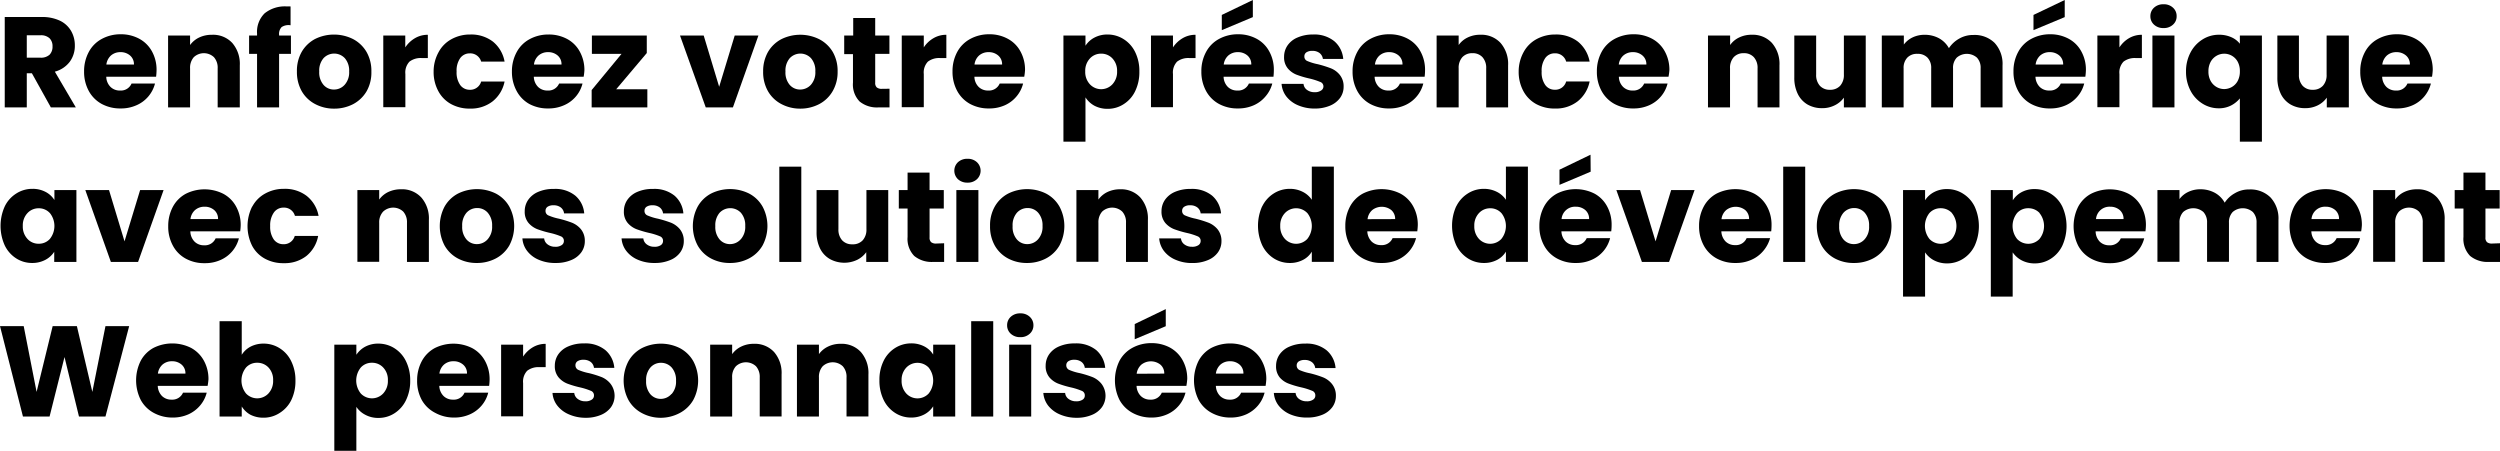 <svg xmlns="http://www.w3.org/2000/svg" viewBox="0 0 527.42 95.1"><defs></defs><g id="Calque_2" data-name="Calque 2"><g id="Calque_1-2" data-name="Calque 1"><path className="cls-1" d="M10.73,22.66l-4-7.2H5.65v7.2H1V3.59H8.8a8.66,8.66,0,0,1,3.85.78A5.43,5.43,0,0,1,15,6.53a6,6,0,0,1,.79,3.06A5.66,5.66,0,0,1,14.74,13a5.84,5.84,0,0,1-3.17,2.12L16,22.66ZM5.65,12.17H8.53a2.69,2.69,0,0,0,1.92-.62,2.39,2.39,0,0,0,.63-1.77,2.31,2.31,0,0,0-.63-1.71,2.64,2.64,0,0,0-1.92-.63H5.65Z"/><path className="cls-1" d="M32.93,16.19H22.42a3.09,3.09,0,0,0,.91,2.16,2.76,2.76,0,0,0,2,.75,2.44,2.44,0,0,0,2.42-1.47h4.95A6.83,6.83,0,0,1,28.8,22.2a8,8,0,0,1-3.34.68,8.18,8.18,0,0,1-4-.95,6.84,6.84,0,0,1-2.72-2.72,8.4,8.4,0,0,1-1-4.13,8.51,8.51,0,0,1,1-4.13,6.67,6.67,0,0,1,2.7-2.72,8.24,8.24,0,0,1,4-1,8.07,8.07,0,0,1,3.91.93,6.65,6.65,0,0,1,2.68,2.63,8,8,0,0,1,1,4A12.85,12.85,0,0,1,32.93,16.19Zm-4.67-2.58a2.41,2.41,0,0,0-.82-1.9,3,3,0,0,0-2-.71,3,3,0,0,0-2,.68,3.08,3.08,0,0,0-1,1.93Z"/><path className="cls-1" d="M49,9.06a6.73,6.73,0,0,1,1.59,4.74v8.86H45.92V14.43a3.33,3.33,0,0,0-.79-2.37,3.1,3.1,0,0,0-4.24,0,3.37,3.37,0,0,0-.79,2.37v8.23H35.46V7.5H40.1v2A5,5,0,0,1,42,7.92a6.08,6.08,0,0,1,2.7-.58A5.5,5.5,0,0,1,49,9.06Z"/><path className="cls-1" d="M61.38,11.36h-2.5v11.3H54.23V11.36H52.55V7.5h1.68V7.06a5.48,5.48,0,0,1,1.6-4.25,6.79,6.79,0,0,1,4.71-1.45,7,7,0,0,1,.76,0V5.33a2.64,2.64,0,0,0-1.88.38,2.08,2.08,0,0,0-.54,1.65V7.5h2.5Z"/><path className="cls-1" d="M66.44,21.93a7,7,0,0,1-2.8-2.72,8.21,8.21,0,0,1-1-4.13,8.05,8.05,0,0,1,1-4.12,7.12,7.12,0,0,1,2.82-2.73,9,9,0,0,1,8,0A7.12,7.12,0,0,1,77.35,11a8.05,8.05,0,0,1,1,4.12,8,8,0,0,1-1,4.12,7.19,7.19,0,0,1-2.85,2.73,8.6,8.6,0,0,1-4,.95A8.45,8.45,0,0,1,66.44,21.93Zm6.28-4.05a3.91,3.91,0,0,0,.94-2.8,4,4,0,0,0-.91-2.8,3.08,3.08,0,0,0-4.5,0,4,4,0,0,0-.9,2.81,4,4,0,0,0,.89,2.8,2.86,2.86,0,0,0,2.21,1A3,3,0,0,0,72.72,17.88Z"/><path className="cls-1" d="M87.54,8.06a5.27,5.27,0,0,1,2.72-.72v4.91H89a3.91,3.91,0,0,0-2.61.75,3.32,3.32,0,0,0-.87,2.62v7H80.86V7.5H85.5V10A6.18,6.18,0,0,1,87.54,8.06Z"/><path className="cls-1" d="M92.53,11a6.71,6.71,0,0,1,2.69-2.72,8.07,8.07,0,0,1,4-1,7.51,7.51,0,0,1,4.77,1.5A7,7,0,0,1,106.45,13h-4.94a2.39,2.39,0,0,0-2.42-1.74,2.45,2.45,0,0,0-2,1,4.57,4.57,0,0,0-.76,2.84,4.57,4.57,0,0,0,.76,2.84,2.45,2.45,0,0,0,2,1,2.39,2.39,0,0,0,2.42-1.74h4.94a7.13,7.13,0,0,1-2.53,4.19,7.45,7.45,0,0,1-4.75,1.52,8.07,8.07,0,0,1-4-.95,6.71,6.71,0,0,1-2.69-2.72,8.4,8.4,0,0,1-1-4.13A8.4,8.4,0,0,1,92.53,11Z"/><path className="cls-1" d="M123.13,16.19H112.62a3.13,3.13,0,0,0,.91,2.16,2.77,2.77,0,0,0,2,.75,2.45,2.45,0,0,0,2.42-1.47h4.94a6.68,6.68,0,0,1-1.37,2.69A6.79,6.79,0,0,1,119,22.2a8,8,0,0,1-3.34.68,8.17,8.17,0,0,1-4-.95A6.78,6.78,0,0,1,109,19.21a8.41,8.41,0,0,1-1-4.13A8.4,8.4,0,0,1,109,11a6.67,6.67,0,0,1,2.7-2.72,8.23,8.23,0,0,1,4-1,8.11,8.11,0,0,1,3.92.93,6.56,6.56,0,0,1,2.67,2.63,8,8,0,0,1,1,4A10.7,10.7,0,0,1,123.13,16.19Zm-4.67-2.58a2.4,2.4,0,0,0-.81-1.9,3,3,0,0,0-2-.71,3,3,0,0,0-2,.68,3,3,0,0,0-1,1.93Z"/><path className="cls-1" d="M130,18.83h6.57v3.83H124.82V19l6.3-7.63h-6.25V7.5h11.58v3.69Z"/><path className="cls-1" d="M151.72,18.31,155,7.5H160l-5.38,15.16h-5.73L143.46,7.5h5Z"/><path className="cls-1" d="M164.8,21.93a7,7,0,0,1-2.8-2.72,8.11,8.11,0,0,1-1-4.13A8.15,8.15,0,0,1,162,11a7.08,7.08,0,0,1,2.83-2.73,9,9,0,0,1,8,0A7.08,7.08,0,0,1,175.71,11a8.05,8.05,0,0,1,1,4.12,8,8,0,0,1-1.05,4.12,7.07,7.07,0,0,1-2.85,2.73,8.56,8.56,0,0,1-4,.95A8.42,8.42,0,0,1,164.8,21.93Zm6.28-4.05a3.91,3.91,0,0,0,.93-2.8,4,4,0,0,0-.91-2.8,3.07,3.07,0,0,0-4.49,0,4,4,0,0,0-.9,2.81,4,4,0,0,0,.88,2.8,2.88,2.88,0,0,0,2.22,1A3.06,3.06,0,0,0,171.08,17.88Z"/><path className="cls-1" d="M187.66,18.72v3.94H185.3a5.75,5.75,0,0,1-3.94-1.24,5.11,5.11,0,0,1-1.41-4v-6H178.1V7.5H180V3.8h4.64V7.5h3v3.86h-3v6.08a1.26,1.26,0,0,0,.33,1,1.6,1.6,0,0,0,1.09.3Z"/><path className="cls-1" d="M196.93,8.06a5.24,5.24,0,0,1,2.72-.72v4.91h-1.28a3.91,3.91,0,0,0-2.61.75,3.32,3.32,0,0,0-.87,2.62v7h-4.65V7.5h4.65V10A6,6,0,0,1,196.93,8.06Z"/><path className="cls-1" d="M216.08,16.19H205.57a3.09,3.09,0,0,0,.91,2.16,2.77,2.77,0,0,0,2,.75,2.45,2.45,0,0,0,2.42-1.47h4.94a6.68,6.68,0,0,1-1.37,2.69A6.79,6.79,0,0,1,212,22.2a8,8,0,0,1-3.34.68,8.2,8.2,0,0,1-4-.95,6.82,6.82,0,0,1-2.71-2.72,8.41,8.41,0,0,1-1-4.13,8.51,8.51,0,0,1,1-4.13,6.76,6.76,0,0,1,2.71-2.72,8.23,8.23,0,0,1,4-1,8,8,0,0,1,3.91.93,6.53,6.53,0,0,1,2.68,2.63,8,8,0,0,1,1,4A10.7,10.7,0,0,1,216.08,16.19Zm-4.67-2.58a2.38,2.38,0,0,0-.82-1.9,3,3,0,0,0-2-.71,3,3,0,0,0-2,.68,3,3,0,0,0-1,1.93Z"/><path className="cls-1" d="M230.89,7.93a5.82,5.82,0,0,1,2.8-.65,6.28,6.28,0,0,1,3.39,1A6.6,6.6,0,0,1,239.49,11a9,9,0,0,1,.88,4.1,9.15,9.15,0,0,1-.88,4.12,6.59,6.59,0,0,1-2.41,2.74,6.13,6.13,0,0,1-3.39,1,5.86,5.86,0,0,1-2.79-.65A5.15,5.15,0,0,1,229,20.54v9.35h-4.65V7.5H229V9.65A5,5,0,0,1,230.89,7.93Zm3.79,4.39a3.19,3.19,0,0,0-2.38-1,3.16,3.16,0,0,0-2.35,1,3.8,3.8,0,0,0-1,2.74,3.8,3.8,0,0,0,1,2.74,3.25,3.25,0,0,0,4.72,0,3.83,3.83,0,0,0,1-2.76A3.76,3.76,0,0,0,234.68,12.32Z"/><path className="cls-1" d="M249.5,8.06a5.27,5.27,0,0,1,2.72-.72v4.91h-1.28a3.91,3.91,0,0,0-2.61.75,3.32,3.32,0,0,0-.87,2.62v7h-4.64V7.5h4.64V10A6.18,6.18,0,0,1,249.5,8.06Z"/><path className="cls-1" d="M268.66,16.19H258.14a3.13,3.13,0,0,0,.91,2.16,2.78,2.78,0,0,0,2,.75,2.44,2.44,0,0,0,2.42-1.47h4.94A6.68,6.68,0,0,1,267,20.32a6.84,6.84,0,0,1-2.48,1.88,8.05,8.05,0,0,1-3.35.68,8.17,8.17,0,0,1-4-.95,6.78,6.78,0,0,1-2.72-2.72,8.41,8.41,0,0,1-1-4.13,8.4,8.4,0,0,1,1-4.13,6.67,6.67,0,0,1,2.7-2.72,8.23,8.23,0,0,1,4-1,8.08,8.08,0,0,1,3.92.93,6.56,6.56,0,0,1,2.67,2.63,7.91,7.91,0,0,1,1,4A12.85,12.85,0,0,1,268.66,16.19ZM264.31,3.61l-6.55,2.75V3.15L264.31,0Zm-.33,10a2.4,2.4,0,0,0-.81-1.9,3,3,0,0,0-2-.71,3,3,0,0,0-2,.68,3,3,0,0,0-1,1.93Z"/><path className="cls-1" d="M273.82,22.2a6.12,6.12,0,0,1-2.45-1.86,4.93,4.93,0,0,1-1-2.65H275a1.75,1.75,0,0,0,.73,1.27,2.59,2.59,0,0,0,1.61.49,2.23,2.23,0,0,0,1.34-.34,1,1,0,0,0-.2-1.84,14.11,14.11,0,0,0-2.2-.7,20,20,0,0,1-2.72-.8,4.63,4.63,0,0,1-1.87-1.33,3.62,3.62,0,0,1-.79-2.46,4.19,4.19,0,0,1,.72-2.38,4.79,4.79,0,0,1,2.12-1.69A8,8,0,0,1,277,7.28a6.66,6.66,0,0,1,4.49,1.41,5.5,5.5,0,0,1,1.89,3.75h-4.29a1.9,1.9,0,0,0-.7-1.25,2.42,2.42,0,0,0-1.53-.46,2.2,2.2,0,0,0-1.25.31,1,1,0,0,0-.43.86,1,1,0,0,0,.69,1,11,11,0,0,0,2.16.65,23.41,23.41,0,0,1,2.74.86,4.62,4.62,0,0,1,1.86,1.36,3.81,3.81,0,0,1,.83,2.51,4,4,0,0,1-.75,2.38,5,5,0,0,1-2.14,1.64,8.19,8.19,0,0,1-3.25.6A8.75,8.75,0,0,1,273.82,22.2Z"/><path className="cls-1" d="M300.55,16.19H290a3.13,3.13,0,0,0,.91,2.16,2.77,2.77,0,0,0,2,.75,2.45,2.45,0,0,0,2.42-1.47h4.94a6.68,6.68,0,0,1-1.37,2.69,6.79,6.79,0,0,1-2.49,1.88,8,8,0,0,1-3.34.68,8.17,8.17,0,0,1-4-.95,6.78,6.78,0,0,1-2.72-2.72,8.41,8.41,0,0,1-1-4.13,8.4,8.4,0,0,1,1-4.13,6.67,6.67,0,0,1,2.7-2.72,8.23,8.23,0,0,1,4-1,8.11,8.11,0,0,1,3.92.93,6.56,6.56,0,0,1,2.67,2.63,8,8,0,0,1,1,4A10.7,10.7,0,0,1,300.55,16.19Zm-4.67-2.58a2.4,2.4,0,0,0-.81-1.9,3,3,0,0,0-2-.71,3,3,0,0,0-2,.68,3,3,0,0,0-1,1.93Z"/><path className="cls-1" d="M316.57,9.06a6.73,6.73,0,0,1,1.59,4.74v8.86h-4.62V14.43a3.33,3.33,0,0,0-.79-2.37,2.76,2.76,0,0,0-2.12-.84,2.79,2.79,0,0,0-2.12.84,3.37,3.37,0,0,0-.78,2.37v8.23h-4.65V7.5h4.65v2a4.87,4.87,0,0,1,1.9-1.59,6,6,0,0,1,2.69-.58A5.5,5.5,0,0,1,316.57,9.06Z"/><path className="cls-1" d="M321.43,11a6.77,6.77,0,0,1,2.69-2.72,8.11,8.11,0,0,1,4-1,7.51,7.51,0,0,1,4.77,1.5A7.07,7.07,0,0,1,335.36,13h-4.95A2.37,2.37,0,0,0,328,11.25a2.42,2.42,0,0,0-2,1,4.57,4.57,0,0,0-.76,2.84,4.57,4.57,0,0,0,.76,2.84,2.42,2.42,0,0,0,2,1,2.37,2.37,0,0,0,2.41-1.74h4.95a7.13,7.13,0,0,1-2.53,4.19,7.45,7.45,0,0,1-4.75,1.52,8.11,8.11,0,0,1-4-.95,6.77,6.77,0,0,1-2.69-2.72,8.51,8.51,0,0,1-1-4.13A8.51,8.51,0,0,1,321.43,11Z"/><path className="cls-1" d="M352,16.19H341.53a3.09,3.09,0,0,0,.91,2.16,2.77,2.77,0,0,0,2,.75,2.45,2.45,0,0,0,2.42-1.47h4.94a6.68,6.68,0,0,1-1.37,2.69,6.79,6.79,0,0,1-2.49,1.88,8,8,0,0,1-3.34.68,8.18,8.18,0,0,1-4-.95,6.76,6.76,0,0,1-2.71-2.72,8.3,8.3,0,0,1-1-4.13,8.51,8.51,0,0,1,1-4.13,6.76,6.76,0,0,1,2.71-2.72,8.23,8.23,0,0,1,4-1,8,8,0,0,1,3.91.93,6.59,6.59,0,0,1,2.68,2.63,8,8,0,0,1,1,4A10.65,10.65,0,0,1,352,16.19Zm-4.67-2.58a2.38,2.38,0,0,0-.82-1.9,3,3,0,0,0-2-.71,3,3,0,0,0-2,.68,3,3,0,0,0-1,1.93Z"/><path className="cls-1" d="M373.82,9.06a6.73,6.73,0,0,1,1.59,4.74v8.86h-4.62V14.43a3.33,3.33,0,0,0-.79-2.37,2.76,2.76,0,0,0-2.12-.84,2.79,2.79,0,0,0-2.12.84,3.37,3.37,0,0,0-.78,2.37v8.23h-4.65V7.5H365v2a4.87,4.87,0,0,1,1.9-1.59,6,6,0,0,1,2.69-.58A5.5,5.5,0,0,1,373.82,9.06Z"/><path className="cls-1" d="M393.61,7.5V22.66H389V20.6a5.09,5.09,0,0,1-1.92,1.61,5.79,5.79,0,0,1-2.67.61,6.07,6.07,0,0,1-3.08-.77,5.27,5.27,0,0,1-2.06-2.24,7.63,7.63,0,0,1-.73-3.45V7.5h4.61v8.23a3.37,3.37,0,0,0,.79,2.37,2.77,2.77,0,0,0,2.12.84,2.81,2.81,0,0,0,2.15-.84,3.37,3.37,0,0,0,.79-2.37V7.5Z"/><path className="cls-1" d="M420.8,9.05a6.52,6.52,0,0,1,1.67,4.75v8.86h-4.62V14.43a3.11,3.11,0,0,0-.78-2.27,3.24,3.24,0,0,0-4.26,0,3.11,3.11,0,0,0-.78,2.27v8.23h-4.61V14.43a3.11,3.11,0,0,0-.78-2.27,2.81,2.81,0,0,0-2.13-.8,2.78,2.78,0,0,0-2.13.8,3.11,3.11,0,0,0-.78,2.27v8.23H397V7.5h4.65V9.4a5,5,0,0,1,1.85-1.51A5.82,5.82,0,0,1,406,7.34a6.29,6.29,0,0,1,3.06.73,5.34,5.34,0,0,1,2.1,2.09,6.2,6.2,0,0,1,2.15-2,5.82,5.82,0,0,1,3-.78A6,6,0,0,1,420.8,9.05Z"/><path className="cls-1" d="M439.94,16.19H429.42a3.18,3.18,0,0,0,.91,2.16,2.78,2.78,0,0,0,2,.75,2.44,2.44,0,0,0,2.42-1.47h4.95a6.7,6.7,0,0,1-1.38,2.69,6.84,6.84,0,0,1-2.48,1.88,8,8,0,0,1-3.34.68,8.18,8.18,0,0,1-4-.95,6.78,6.78,0,0,1-2.72-2.72,8.41,8.41,0,0,1-1-4.13,8.4,8.4,0,0,1,1-4.13,6.67,6.67,0,0,1,2.7-2.72,8.24,8.24,0,0,1,4-1,8.07,8.07,0,0,1,3.91.93,6.56,6.56,0,0,1,2.67,2.63,7.91,7.91,0,0,1,1,4A12.85,12.85,0,0,1,439.94,16.19ZM435.59,3.61,429,6.36V3.15L435.59,0Zm-.33,10a2.4,2.4,0,0,0-.81-1.9,3,3,0,0,0-2-.71,3,3,0,0,0-2,.68,3.08,3.08,0,0,0-1,1.93Z"/><path className="cls-1" d="M449.15,8.06a5.24,5.24,0,0,1,2.72-.72v4.91h-1.28A3.91,3.91,0,0,0,448,13a3.32,3.32,0,0,0-.87,2.62v7h-4.65V7.5h4.65V10A6,6,0,0,1,449.15,8.06Z"/><path className="cls-1" d="M454.43,5.2a2.35,2.35,0,0,1-.77-1.78,2.37,2.37,0,0,1,.77-1.8,2.82,2.82,0,0,1,2-.72,2.78,2.78,0,0,1,2,.72,2.34,2.34,0,0,1,.77,1.8,2.31,2.31,0,0,1-.77,1.78,2.78,2.78,0,0,1-2,.72A2.82,2.82,0,0,1,454.43,5.2Zm4.31,2.3V22.66h-4.65V7.5Z"/><path className="cls-1" d="M462.12,11.09a7.11,7.11,0,0,1,2.53-2.76,6.41,6.41,0,0,1,3.46-1,6.25,6.25,0,0,1,2.58.5,4.6,4.6,0,0,1,1.85,1.4V7.5h4.65V29.89h-4.65V20.76a5.92,5.92,0,0,1-1.91,1.52,5.65,5.65,0,0,1-2.57.57,6.44,6.44,0,0,1-3.43-1,7,7,0,0,1-2.51-2.74,8.52,8.52,0,0,1-.94-4A8.46,8.46,0,0,1,462.12,11.09ZM472.07,13a3.23,3.23,0,0,0-4.42-1.25A3.29,3.29,0,0,0,466.4,13a4.12,4.12,0,0,0-.49,2.07,4,4,0,0,0,.49,2.05,3.33,3.33,0,0,0,1.25,1.25,3.22,3.22,0,0,0,1.58.42,3.32,3.32,0,0,0,1.59-.42,3.18,3.18,0,0,0,1.25-1.27,4.21,4.21,0,0,0,.47-2.06A4.12,4.12,0,0,0,472.07,13Z"/><path className="cls-1" d="M495.53,7.5V22.66h-4.65V20.6A5.13,5.13,0,0,1,489,22.21a5.84,5.84,0,0,1-2.68.61,6.06,6.06,0,0,1-3.07-.77,5.23,5.23,0,0,1-2.07-2.24,7.76,7.76,0,0,1-.73-3.45V7.5H485v8.23a3.33,3.33,0,0,0,.79,2.37,2.76,2.76,0,0,0,2.12.84,2.79,2.79,0,0,0,2.14-.84,3.33,3.33,0,0,0,.79-2.37V7.5Z"/><path className="cls-1" d="M513.08,16.19H502.56a3.18,3.18,0,0,0,.91,2.16,2.8,2.8,0,0,0,2,.75,2.44,2.44,0,0,0,2.42-1.47h4.95A6.83,6.83,0,0,1,509,22.2a8,8,0,0,1-3.34.68,8.18,8.18,0,0,1-4-.95,6.84,6.84,0,0,1-2.72-2.72,8.4,8.4,0,0,1-1-4.13,8.51,8.51,0,0,1,1-4.13,6.67,6.67,0,0,1,2.7-2.72,8.24,8.24,0,0,1,4-1,8.07,8.07,0,0,1,3.91.93,6.65,6.65,0,0,1,2.68,2.63,8,8,0,0,1,1,4A12.85,12.85,0,0,1,513.08,16.19Zm-4.67-2.58a2.41,2.41,0,0,0-.82-1.9,3,3,0,0,0-2-.71,3,3,0,0,0-2,.68,3.08,3.08,0,0,0-1,1.93Z"/><path className="cls-1" d="M1,43.55a6.57,6.57,0,0,1,2.41-2.71,6.22,6.22,0,0,1,3.39-1,5.81,5.81,0,0,1,2.82.65,4.81,4.81,0,0,1,1.86,1.71V40.1h4.64V55.26H11.44V53.12a5,5,0,0,1-1.89,1.71,5.89,5.89,0,0,1-2.81.65,6.18,6.18,0,0,1-3.37-1A6.68,6.68,0,0,1,1,51.77a10,10,0,0,1,0-8.22Zm9.51,1.39a3.12,3.12,0,0,0-2.35-1,3.18,3.18,0,0,0-2.35,1,3.76,3.76,0,0,0-1,2.73,3.82,3.82,0,0,0,1,2.75,3.13,3.13,0,0,0,2.35,1,3.11,3.11,0,0,0,2.35-1,4.37,4.37,0,0,0,0-5.49Z"/><path className="cls-1" d="M26.27,50.92,29.56,40.1h4.95L29.13,55.26H23.39L18,40.1h5Z"/><path className="cls-1" d="M50.67,48.8H40.16A3.13,3.13,0,0,0,41.07,51a2.77,2.77,0,0,0,2,.75,2.45,2.45,0,0,0,2.42-1.47H50.4a6.79,6.79,0,0,1-3.86,4.56,7.85,7.85,0,0,1-3.34.68,8.07,8.07,0,0,1-4-.95,6.7,6.7,0,0,1-2.71-2.72,8.27,8.27,0,0,1-1-4.13,8.54,8.54,0,0,1,1-4.13,6.73,6.73,0,0,1,2.71-2.71,8.81,8.81,0,0,1,7.9,0,6.61,6.61,0,0,1,2.68,2.64,8,8,0,0,1,1,4A10.76,10.76,0,0,1,50.67,48.8ZM46,46.22a2.4,2.4,0,0,0-.82-1.91,3,3,0,0,0-2-.7,3,3,0,0,0-2,.68,3,3,0,0,0-1,1.93Z"/><path className="cls-1" d="M53.24,43.55a6.69,6.69,0,0,1,2.69-2.71,8,8,0,0,1,4-1,7.51,7.51,0,0,1,4.77,1.49,7,7,0,0,1,2.51,4.21H62.22a2.38,2.38,0,0,0-2.42-1.74,2.45,2.45,0,0,0-2,1A4.66,4.66,0,0,0,57,47.68a4.62,4.62,0,0,0,.76,2.84,2.43,2.43,0,0,0,2,1,2.38,2.38,0,0,0,2.42-1.74h4.94A7.09,7.09,0,0,1,64.64,54a7.42,7.42,0,0,1-4.76,1.52,8,8,0,0,1-4-.95,6.65,6.65,0,0,1-2.69-2.72,9.28,9.28,0,0,1,0-8.26Z"/><path className="cls-1" d="M88.89,41.67a6.73,6.73,0,0,1,1.59,4.74v8.85H85.86V47a3.35,3.35,0,0,0-.79-2.36,3.1,3.1,0,0,0-4.24,0A3.3,3.3,0,0,0,80,47v8.23H75.4V40.1H80v2a5,5,0,0,1,1.9-1.59,6.21,6.21,0,0,1,2.69-.58A5.52,5.52,0,0,1,88.89,41.67Z"/><path className="cls-1" d="M96.6,54.53a7,7,0,0,1-2.8-2.72,8.83,8.83,0,0,1,0-8.24,7,7,0,0,1,2.82-2.73,9,9,0,0,1,8,0,7,7,0,0,1,2.82,2.73,8.7,8.7,0,0,1,0,8.23,7.06,7.06,0,0,1-2.85,2.73,8.48,8.48,0,0,1-4,.95A8.31,8.31,0,0,1,96.6,54.53Zm6.28-4.05a3.9,3.9,0,0,0,.94-2.8,4,4,0,0,0-.91-2.79,2.93,2.93,0,0,0-2.24-1,3,3,0,0,0-2.26,1,4,4,0,0,0-.9,2.81,4,4,0,0,0,.89,2.8,2.84,2.84,0,0,0,2.21,1A3,3,0,0,0,102.88,50.48Z"/><path className="cls-1" d="M113.65,54.8a5.94,5.94,0,0,1-2.44-1.86,4.87,4.87,0,0,1-1-2.65h4.59a1.78,1.78,0,0,0,.74,1.28,2.56,2.56,0,0,0,1.6.49,2.23,2.23,0,0,0,1.34-.34,1,1,0,0,0,.48-.88,1,1,0,0,0-.68-1,13.29,13.29,0,0,0-2.2-.69,22,22,0,0,1-2.72-.8,4.73,4.73,0,0,1-1.87-1.33,3.62,3.62,0,0,1-.79-2.46,4.19,4.19,0,0,1,.72-2.38,4.86,4.86,0,0,1,2.12-1.7,8,8,0,0,1,3.33-.62,6.66,6.66,0,0,1,4.49,1.41,5.46,5.46,0,0,1,1.89,3.75H119a1.83,1.83,0,0,0-.69-1.25,2.39,2.39,0,0,0-1.54-.46,2.12,2.12,0,0,0-1.25.31,1,1,0,0,0-.43.86,1,1,0,0,0,.69,1,10.92,10.92,0,0,0,2.16.66,23.63,23.63,0,0,1,2.74.85,4.82,4.82,0,0,1,1.87,1.36,3.86,3.86,0,0,1,.83,2.51,4,4,0,0,1-.75,2.38,4.89,4.89,0,0,1-2.15,1.64,8.16,8.16,0,0,1-3.25.6A8.58,8.58,0,0,1,113.65,54.8Z"/><path className="cls-1" d="M134.57,54.8a6,6,0,0,1-2.44-1.86,4.87,4.87,0,0,1-1-2.65h4.59a1.78,1.78,0,0,0,.74,1.28,2.56,2.56,0,0,0,1.6.49,2.28,2.28,0,0,0,1.35-.34,1.05,1.05,0,0,0,.47-.88,1,1,0,0,0-.68-1,13,13,0,0,0-2.2-.69,22,22,0,0,1-2.72-.8,4.73,4.73,0,0,1-1.87-1.33,3.62,3.62,0,0,1-.79-2.46,4.19,4.19,0,0,1,.72-2.38,4.86,4.86,0,0,1,2.12-1.7,8,8,0,0,1,3.33-.62,6.7,6.7,0,0,1,4.5,1.41,5.49,5.49,0,0,1,1.88,3.75h-4.29a1.83,1.83,0,0,0-.69-1.25,2.39,2.39,0,0,0-1.54-.46,2.12,2.12,0,0,0-1.25.31,1,1,0,0,0-.43.86,1,1,0,0,0,.69,1,10.92,10.92,0,0,0,2.16.66,24.52,24.52,0,0,1,2.75.85,4.86,4.86,0,0,1,1.86,1.36,3.86,3.86,0,0,1,.83,2.51,4,4,0,0,1-.75,2.38,4.84,4.84,0,0,1-2.15,1.64,8.14,8.14,0,0,1-3.24.6A8.63,8.63,0,0,1,134.57,54.8Z"/><path className="cls-1" d="M150,54.53a7,7,0,0,1-2.8-2.72,8.75,8.75,0,0,1,0-8.24A7,7,0,0,1,150,40.84a9,9,0,0,1,8.05,0,7,7,0,0,1,2.82,2.73,8.7,8.7,0,0,1,0,8.23A7.06,7.06,0,0,1,158,54.53a8.48,8.48,0,0,1-4,.95A8.31,8.31,0,0,1,150,54.53Zm6.28-4.05a3.9,3.9,0,0,0,.94-2.8,4,4,0,0,0-.91-2.79,3.09,3.09,0,0,0-4.5,0,4,4,0,0,0-.9,2.81,4,4,0,0,0,.89,2.8,2.84,2.84,0,0,0,2.21,1A3,3,0,0,0,156.27,50.48Z"/><path className="cls-1" d="M169.05,35.16v20.1h-4.64V35.16Z"/><path className="cls-1" d="M187.39,40.1V55.26h-4.64V53.2a5.19,5.19,0,0,1-1.92,1.62,6.32,6.32,0,0,1-5.75-.17A5.21,5.21,0,0,1,173,52.41a7.63,7.63,0,0,1-.73-3.45V40.1h4.61v8.24a3.35,3.35,0,0,0,.79,2.36,2.77,2.77,0,0,0,2.12.84A2.81,2.81,0,0,0,182,50.7a3.35,3.35,0,0,0,.79-2.36V40.1Z"/><path className="cls-1" d="M199.18,51.32v3.94h-2.36A5.79,5.79,0,0,1,192.88,54a5.13,5.13,0,0,1-1.41-4V44h-1.85V40.1h1.85V36.41h4.64V40.1h3V44h-3v6.09a1.27,1.27,0,0,0,.33,1,1.6,1.6,0,0,0,1.09.29Z"/><path className="cls-1" d="M202.1,37.81a2.48,2.48,0,0,1,0-3.59,2.84,2.84,0,0,1,2-.72,2.78,2.78,0,0,1,2,.72,2.46,2.46,0,0,1,0,3.59,2.78,2.78,0,0,1-2,.72A2.84,2.84,0,0,1,202.1,37.81Zm4.31,2.29V55.26h-4.65V40.1Z"/><path className="cls-1" d="M212.67,54.53a7,7,0,0,1-2.8-2.72,8.18,8.18,0,0,1-1-4.13,8,8,0,0,1,1-4.11,7,7,0,0,1,2.82-2.73,9,9,0,0,1,8,0,7,7,0,0,1,2.82,2.73,8.7,8.7,0,0,1,0,8.23,7.06,7.06,0,0,1-2.85,2.73,8.48,8.48,0,0,1-4,.95A8.33,8.33,0,0,1,212.67,54.53ZM219,50.48a3.9,3.9,0,0,0,.94-2.8,4,4,0,0,0-.91-2.79,2.93,2.93,0,0,0-2.24-1,3,3,0,0,0-2.26,1,4,4,0,0,0-.9,2.81,4,4,0,0,0,.89,2.8,2.84,2.84,0,0,0,2.21,1A3,3,0,0,0,219,50.48Z"/><path className="cls-1" d="M240.58,41.67a6.73,6.73,0,0,1,1.59,4.74v8.85h-4.62V47a3.3,3.3,0,0,0-.79-2.36,3.1,3.1,0,0,0-4.24,0,3.35,3.35,0,0,0-.79,2.36v8.23h-4.64V40.1h4.64v2a5,5,0,0,1,1.9-1.59,6.22,6.22,0,0,1,2.7-.58A5.51,5.51,0,0,1,240.58,41.67Z"/><path className="cls-1" d="M248,54.8a6,6,0,0,1-2.45-1.86,5,5,0,0,1-1-2.65h4.6a1.73,1.73,0,0,0,.73,1.28,2.56,2.56,0,0,0,1.6.49,2.28,2.28,0,0,0,1.35-.34,1.05,1.05,0,0,0,.47-.88,1,1,0,0,0-.68-1,13,13,0,0,0-2.2-.69,21.82,21.82,0,0,1-2.71-.8,4.76,4.76,0,0,1-1.88-1.33,3.67,3.67,0,0,1-.79-2.46,4.19,4.19,0,0,1,.72-2.38,4.86,4.86,0,0,1,2.12-1.7,8.11,8.11,0,0,1,3.33-.62,6.7,6.7,0,0,1,4.5,1.41,5.54,5.54,0,0,1,1.89,3.75h-4.3a1.83,1.83,0,0,0-.69-1.25,2.38,2.38,0,0,0-1.53-.46,2.08,2.08,0,0,0-1.25.31,1,1,0,0,0-.44.86,1,1,0,0,0,.69,1,11.14,11.14,0,0,0,2.16.66A23.88,23.88,0,0,1,255,47a4.86,4.86,0,0,1,1.86,1.36,3.86,3.86,0,0,1,.83,2.51,4,4,0,0,1-.75,2.38,4.84,4.84,0,0,1-2.15,1.64,8.14,8.14,0,0,1-3.24.6A8.58,8.58,0,0,1,248,54.8Z"/><path className="cls-1" d="M266.28,43.55a6.62,6.62,0,0,1,2.4-2.71,6.25,6.25,0,0,1,3.4-1,5.89,5.89,0,0,1,2.73.62,5,5,0,0,1,1.94,1.69v-7h4.65v20.1h-4.65V53.09a4.61,4.61,0,0,1-1.86,1.74,5.86,5.86,0,0,1-2.81.65,6.26,6.26,0,0,1-3.4-1,6.73,6.73,0,0,1-2.4-2.75,10,10,0,0,1,0-8.22Zm9.51,1.39a3.25,3.25,0,0,0-4.7,0,3.76,3.76,0,0,0-1,2.73,3.83,3.83,0,0,0,1,2.75,3.24,3.24,0,0,0,4.7,0,4.4,4.4,0,0,0,0-5.49Z"/><path className="cls-1" d="M299,48.8H288.46a3.22,3.22,0,0,0,.91,2.16,2.78,2.78,0,0,0,2,.75,2.44,2.44,0,0,0,2.42-1.47h4.95a6.86,6.86,0,0,1-3.86,4.56,7.88,7.88,0,0,1-3.34.68,8.07,8.07,0,0,1-4-.95,6.72,6.72,0,0,1-2.72-2.72,8.38,8.38,0,0,1-1-4.13,8.54,8.54,0,0,1,1-4.13,6.65,6.65,0,0,1,2.7-2.71,8.83,8.83,0,0,1,7.91,0,6.67,6.67,0,0,1,2.68,2.64,8,8,0,0,1,1,4A13,13,0,0,1,299,48.8Zm-4.67-2.58a2.43,2.43,0,0,0-.82-1.91,3.26,3.26,0,0,0-4,0,3,3,0,0,0-1,1.93Z"/><path className="cls-1" d="M307.22,43.55a6.64,6.64,0,0,1,2.41-2.71,6.23,6.23,0,0,1,3.4-1,6,6,0,0,1,2.73.62,5,5,0,0,1,1.94,1.69v-7h4.64v20.1H317.7V53.09a4.74,4.74,0,0,1-1.86,1.74,5.92,5.92,0,0,1-2.81.65,6.24,6.24,0,0,1-3.4-1,6.76,6.76,0,0,1-2.41-2.75,10,10,0,0,1,0-8.22Zm9.51,1.39a3.12,3.12,0,0,0-2.35-1,3.18,3.18,0,0,0-2.35,1,3.76,3.76,0,0,0-1,2.73,3.82,3.82,0,0,0,1,2.75,3.24,3.24,0,0,0,4.7,0,4.37,4.37,0,0,0,0-5.49Z"/><path className="cls-1" d="M339.92,48.8H329.41a3.18,3.18,0,0,0,.91,2.16,2.77,2.77,0,0,0,2,.75,2.45,2.45,0,0,0,2.42-1.47h4.94a6.79,6.79,0,0,1-3.86,4.56,7.85,7.85,0,0,1-3.34.68,8,8,0,0,1-4-.95,6.72,6.72,0,0,1-2.72-2.72,8.38,8.38,0,0,1-1-4.13,8.54,8.54,0,0,1,1-4.13,6.73,6.73,0,0,1,2.71-2.71,8.81,8.81,0,0,1,7.9,0A6.55,6.55,0,0,1,339,43.45a8,8,0,0,1,1,4A10.82,10.82,0,0,1,339.92,48.8Zm-4.34-12.58L329,39v-3.2l6.55-3.16Zm-.33,10a2.42,2.42,0,0,0-.81-1.91,3,3,0,0,0-2-.7,2.85,2.85,0,0,0-3,2.61Z"/><path className="cls-1" d="M349.27,50.92l3.29-10.82h4.94l-5.38,15.16h-5.73L341,40.1h5Z"/><path className="cls-1" d="M373.67,48.8H363.15a3.22,3.22,0,0,0,.91,2.16,2.78,2.78,0,0,0,2,.75,2.44,2.44,0,0,0,2.42-1.47h4.95A7,7,0,0,1,372,52.93a6.85,6.85,0,0,1-2.49,1.87,7.88,7.88,0,0,1-3.34.68,8.07,8.07,0,0,1-4-.95,6.78,6.78,0,0,1-2.72-2.72,8.38,8.38,0,0,1-1-4.13,8.54,8.54,0,0,1,1-4.13,6.65,6.65,0,0,1,2.7-2.71,8.83,8.83,0,0,1,7.91,0,6.67,6.67,0,0,1,2.68,2.64,8,8,0,0,1,1,4A13,13,0,0,1,373.67,48.8ZM369,46.22a2.43,2.43,0,0,0-.82-1.91,3.26,3.26,0,0,0-4,0,3,3,0,0,0-1,1.93Z"/><path className="cls-1" d="M380.84,35.16v20.1H376.2V35.16Z"/><path className="cls-1" d="M387.1,54.53a7,7,0,0,1-2.79-2.72,8.79,8.79,0,0,1,0-8.24,7,7,0,0,1,2.83-2.73,9,9,0,0,1,8,0A6.92,6.92,0,0,1,398,43.57a8.62,8.62,0,0,1,0,8.23,7.06,7.06,0,0,1-2.85,2.73,8.48,8.48,0,0,1-4,.95A8.33,8.33,0,0,1,387.1,54.53Zm6.28-4.05a3.85,3.85,0,0,0,.94-2.8,4,4,0,0,0-.91-2.79,2.93,2.93,0,0,0-2.24-1,3,3,0,0,0-2.26,1,4,4,0,0,0-.9,2.81,4,4,0,0,0,.89,2.8,2.86,2.86,0,0,0,2.21,1A3,3,0,0,0,393.38,50.48Z"/><path className="cls-1" d="M408,40.54a5.71,5.71,0,0,1,2.8-.65,6.19,6.19,0,0,1,3.39,1,6.57,6.57,0,0,1,2.41,2.71,10,10,0,0,1,0,8.22,6.68,6.68,0,0,1-2.41,2.75,6.2,6.2,0,0,1-3.39,1,5.86,5.86,0,0,1-2.79-.65,5.12,5.12,0,0,1-1.88-1.68v9.34h-4.65V40.1h4.65v2.15A4.91,4.91,0,0,1,408,40.54Zm3.79,4.39a3.2,3.2,0,0,0-2.38-1,3.16,3.16,0,0,0-2.35,1,4.4,4.4,0,0,0,0,5.49,3.26,3.26,0,0,0,4.72,0,4.37,4.37,0,0,0,0-5.48Z"/><path className="cls-1" d="M426.49,40.54a5.68,5.68,0,0,1,2.8-.65,6.19,6.19,0,0,1,3.39,1,6.57,6.57,0,0,1,2.41,2.71,10,10,0,0,1,0,8.22,6.68,6.68,0,0,1-2.41,2.75,6.2,6.2,0,0,1-3.39,1,5.86,5.86,0,0,1-2.79-.65,5.24,5.24,0,0,1-1.89-1.68v9.34H420V40.1h4.64v2.15A5,5,0,0,1,426.49,40.54Zm3.79,4.39a3.22,3.22,0,0,0-2.38-1,3.14,3.14,0,0,0-2.35,1,4.4,4.4,0,0,0,0,5.49,3.25,3.25,0,0,0,4.71,0,4.36,4.36,0,0,0,0-5.48Z"/><path className="cls-1" d="M452.62,48.8H442.11A3.18,3.18,0,0,0,443,51a2.77,2.77,0,0,0,2,.75,2.44,2.44,0,0,0,2.42-1.47h4.94a6.81,6.81,0,0,1-3.85,4.56,7.93,7.93,0,0,1-3.35.68,8.06,8.06,0,0,1-4-.95,6.72,6.72,0,0,1-2.72-2.72,9.23,9.23,0,0,1,0-8.26,6.65,6.65,0,0,1,2.7-2.71,8.83,8.83,0,0,1,7.91,0,6.59,6.59,0,0,1,2.67,2.64,8,8,0,0,1,1,4A10.82,10.82,0,0,1,452.62,48.8ZM448,46.22a2.42,2.42,0,0,0-.81-1.91,3,3,0,0,0-2-.7,2.85,2.85,0,0,0-3,2.61Z"/><path className="cls-1" d="M479,41.65a6.51,6.51,0,0,1,1.68,4.76v8.85h-4.62V47a3.13,3.13,0,0,0-.78-2.27,3.24,3.24,0,0,0-4.26,0,3.13,3.13,0,0,0-.78,2.27v8.23h-4.62V47a3.17,3.17,0,0,0-.77-2.27,3.25,3.25,0,0,0-4.27,0A3.17,3.17,0,0,0,459.8,47v8.23h-4.65V40.1h4.65V42a4.91,4.91,0,0,1,1.85-1.51,5.82,5.82,0,0,1,2.58-.56,6.34,6.34,0,0,1,3,.73,5.26,5.26,0,0,1,2.11,2.1,6,6,0,0,1,2.15-2,5.73,5.73,0,0,1,3-.79A6,6,0,0,1,479,41.65Z"/><path className="cls-1" d="M498.13,48.8H487.62a3.18,3.18,0,0,0,.91,2.16,2.77,2.77,0,0,0,2,.75,2.45,2.45,0,0,0,2.42-1.47h4.94A6.79,6.79,0,0,1,494,54.8a7.85,7.85,0,0,1-3.34.68,8.06,8.06,0,0,1-4-.95A6.72,6.72,0,0,1,484,51.81a9.23,9.23,0,0,1,0-8.26,6.65,6.65,0,0,1,2.7-2.71,8.83,8.83,0,0,1,7.91,0,6.59,6.59,0,0,1,2.67,2.64,8,8,0,0,1,1,4A10.82,10.82,0,0,1,498.13,48.8Zm-4.67-2.58a2.42,2.42,0,0,0-.81-1.91,3,3,0,0,0-2-.7,2.85,2.85,0,0,0-3,2.61Z"/><path className="cls-1" d="M514.15,41.67a6.73,6.73,0,0,1,1.59,4.74v8.85h-4.62V47a3.3,3.3,0,0,0-.79-2.36,3.08,3.08,0,0,0-4.23,0,3.3,3.3,0,0,0-.79,2.36v8.23h-4.65V40.1h4.65v2a4.87,4.87,0,0,1,1.9-1.59,6.17,6.17,0,0,1,2.69-.58A5.51,5.51,0,0,1,514.15,41.67Z"/><path className="cls-1" d="M527.42,51.32v3.94h-2.36A5.81,5.81,0,0,1,521.12,54a5.13,5.13,0,0,1-1.41-4V44h-1.85V40.1h1.85V36.41h4.64V40.1h3V44h-3v6.09a1.27,1.27,0,0,0,.33,1,1.6,1.6,0,0,0,1.09.29Z"/><path className="cls-1" d="M27.25,68.8l-5,19.07H16.66L13.61,75.32,10.46,87.87H4.84L0,68.8H5L7.72,82.68,11.11,68.8h5.11l3.26,13.88L22.25,68.8Z"/><path className="cls-1" d="M43.8,81.4H33.28a3.22,3.22,0,0,0,.91,2.16,2.78,2.78,0,0,0,2,.75,2.44,2.44,0,0,0,2.42-1.47h5a6.7,6.7,0,0,1-1.38,2.69,7,7,0,0,1-2.48,1.88,8,8,0,0,1-3.34.68,8.18,8.18,0,0,1-4-1,6.78,6.78,0,0,1-2.72-2.72,9.23,9.23,0,0,1,0-8.26,6.67,6.67,0,0,1,2.7-2.72,8.83,8.83,0,0,1,7.91,0,6.74,6.74,0,0,1,2.68,2.64,8,8,0,0,1,1,4A12.85,12.85,0,0,1,43.8,81.4Zm-4.68-2.58a2.39,2.39,0,0,0-.81-1.9,3,3,0,0,0-2-.71,3,3,0,0,0-2,.68,3.08,3.08,0,0,0-1,1.93Z"/><path className="cls-1" d="M52.84,73.14a5.93,5.93,0,0,1,2.8-.65,6.31,6.31,0,0,1,3.4,1,6.58,6.58,0,0,1,2.4,2.72,9,9,0,0,1,.89,4.1,9.15,9.15,0,0,1-.89,4.12A6.63,6.63,0,0,1,59,87.12a6.16,6.16,0,0,1-3.4,1,5.93,5.93,0,0,1-2.8-.64A5,5,0,0,1,51,85.75v2.12H46.32V67.76H51v7.09A4.93,4.93,0,0,1,52.84,73.14Zm3.8,4.39a3.21,3.21,0,0,0-2.38-1,3.11,3.11,0,0,0-2.35,1,4.37,4.37,0,0,0,0,5.49,3.24,3.24,0,0,0,4.71,0,3.83,3.83,0,0,0,1-2.76A3.76,3.76,0,0,0,56.64,77.53Z"/><path className="cls-1" d="M77.05,73.14a5.82,5.82,0,0,1,2.8-.65,6.34,6.34,0,0,1,3.4,1,6.65,6.65,0,0,1,2.4,2.72,9,9,0,0,1,.89,4.1,9.15,9.15,0,0,1-.89,4.12,6.71,6.71,0,0,1-2.4,2.74,6.18,6.18,0,0,1-3.4,1,5.68,5.68,0,0,1-2.78-.66,5,5,0,0,1-1.89-1.68V95.1H70.53V72.71h4.65v2.14A5.16,5.16,0,0,1,77.05,73.14Zm3.79,4.39a3.17,3.17,0,0,0-2.37-1,3.11,3.11,0,0,0-2.35,1,4.37,4.37,0,0,0,0,5.49,3.24,3.24,0,0,0,4.71,0,3.83,3.83,0,0,0,1-2.76A3.72,3.72,0,0,0,80.84,77.53Z"/><path className="cls-1" d="M103.19,81.4H92.68a3.13,3.13,0,0,0,.91,2.16,2.77,2.77,0,0,0,2,.75A2.43,2.43,0,0,0,98,82.84h5a6.68,6.68,0,0,1-1.37,2.69,6.9,6.9,0,0,1-2.49,1.88,8,8,0,0,1-3.34.68,8.18,8.18,0,0,1-4-1A6.76,6.76,0,0,1,89,84.42a8.33,8.33,0,0,1-1-4.13,8.51,8.51,0,0,1,1-4.13,6.76,6.76,0,0,1,2.71-2.72,8.81,8.81,0,0,1,7.9,0,6.67,6.67,0,0,1,2.68,2.64,8,8,0,0,1,1,4A10.65,10.65,0,0,1,103.19,81.4Zm-4.67-2.58a2.36,2.36,0,0,0-.82-1.9,3,3,0,0,0-2-.71,3,3,0,0,0-2,.68,3,3,0,0,0-1,1.93Z"/><path className="cls-1" d="M112.4,73.27a5.28,5.28,0,0,1,2.72-.73v4.92h-1.28a3.91,3.91,0,0,0-2.61.75,3.32,3.32,0,0,0-.87,2.62v7h-4.64V72.71h4.64v2.52A6.25,6.25,0,0,1,112.4,73.27Z"/><path className="cls-1" d="M120,87.41a6.11,6.11,0,0,1-2.44-1.86,4.87,4.87,0,0,1-1-2.65h4.59a1.76,1.76,0,0,0,.74,1.27,2.56,2.56,0,0,0,1.6.49,2.23,2.23,0,0,0,1.34-.34,1,1,0,0,0,.48-.88,1,1,0,0,0-.68-1,13.75,13.75,0,0,0-2.2-.7,20.42,20.42,0,0,1-2.72-.8,4.63,4.63,0,0,1-1.87-1.33,3.62,3.62,0,0,1-.79-2.46,4.19,4.19,0,0,1,.72-2.38,4.84,4.84,0,0,1,2.12-1.69,8,8,0,0,1,3.33-.63,6.66,6.66,0,0,1,4.49,1.41,5.5,5.5,0,0,1,1.89,3.75h-4.29a1.85,1.85,0,0,0-.69-1.25,2.45,2.45,0,0,0-1.54-.46,2.2,2.2,0,0,0-1.25.31,1,1,0,0,0-.43.86,1.05,1.05,0,0,0,.69,1,11,11,0,0,0,2.16.65,21.64,21.64,0,0,1,2.74.86A4.79,4.79,0,0,1,128.83,81a4.18,4.18,0,0,1,.08,4.89,5,5,0,0,1-2.15,1.65,8.16,8.16,0,0,1-3.25.6A8.75,8.75,0,0,1,120,87.41Z"/><path className="cls-1" d="M135.4,87.14a7,7,0,0,1-2.8-2.72,8.77,8.77,0,0,1,0-8.25,7.05,7.05,0,0,1,2.82-2.73,9,9,0,0,1,8,0,7.08,7.08,0,0,1,2.83,2.73,8.7,8.7,0,0,1,0,8.23,7.11,7.11,0,0,1-2.86,2.74,8.56,8.56,0,0,1-4,1A8.42,8.42,0,0,1,135.4,87.14Zm6.28-4a3.91,3.91,0,0,0,.94-2.8,4,4,0,0,0-.91-2.8,3,3,0,0,0-2.25-1,2.93,2.93,0,0,0-2.25,1,4,4,0,0,0-.9,2.81,4.09,4.09,0,0,0,.88,2.8,2.88,2.88,0,0,0,2.22,1A3,3,0,0,0,141.68,83.09Z"/><path className="cls-1" d="M163.31,74.27A6.72,6.72,0,0,1,164.89,79v8.86h-4.61V79.64a3.36,3.36,0,0,0-.79-2.37,3.1,3.1,0,0,0-4.24,0,3.31,3.31,0,0,0-.79,2.37v8.23h-4.64V72.71h4.64v2a5,5,0,0,1,1.9-1.59,6.07,6.07,0,0,1,2.69-.59A5.52,5.52,0,0,1,163.31,74.27Z"/><path className="cls-1" d="M181.62,74.27A6.73,6.73,0,0,1,183.21,79v8.86h-4.62V79.64a3.31,3.31,0,0,0-.79-2.37,3.1,3.1,0,0,0-4.24,0,3.36,3.36,0,0,0-.79,2.37v8.23h-4.64V72.71h4.64v2a5,5,0,0,1,1.91-1.59,6,6,0,0,1,2.69-.59A5.51,5.51,0,0,1,181.62,74.27Z"/><path className="cls-1" d="M186.4,76.16a6.65,6.65,0,0,1,2.4-2.72,6.34,6.34,0,0,1,3.4-1,5.86,5.86,0,0,1,2.81.65,4.82,4.82,0,0,1,1.86,1.71V72.71h4.65V87.87h-4.65V85.72A4.94,4.94,0,0,1,195,87.43a5.82,5.82,0,0,1-2.82.66,6.13,6.13,0,0,1-3.37-1,6.71,6.71,0,0,1-2.4-2.74,9.15,9.15,0,0,1-.88-4.12A9,9,0,0,1,186.4,76.16Zm9.51,1.38a3.27,3.27,0,0,0-4.7,0,3.76,3.76,0,0,0-1,2.73,3.87,3.87,0,0,0,1,2.76,3.23,3.23,0,0,0,4.7,0,4.4,4.4,0,0,0,0-5.49Z"/><path className="cls-1" d="M209.54,67.76V87.87h-4.65V67.76Z"/><path className="cls-1" d="M213.24,70.41a2.35,2.35,0,0,1-.77-1.78,2.37,2.37,0,0,1,.77-1.8,2.84,2.84,0,0,1,2-.72,2.78,2.78,0,0,1,2,.72,2.35,2.35,0,0,1,.78,1.8,2.32,2.32,0,0,1-.78,1.78,2.78,2.78,0,0,1-2,.72A2.84,2.84,0,0,1,213.24,70.41Zm4.31,2.3V87.87H212.9V72.71Z"/><path className="cls-1" d="M223.55,87.41a6.18,6.18,0,0,1-2.44-1.86,5,5,0,0,1-1-2.65h4.6a1.72,1.72,0,0,0,.73,1.27,2.56,2.56,0,0,0,1.6.49,2.28,2.28,0,0,0,1.35-.34,1,1,0,0,0,.47-.88,1,1,0,0,0-.68-1,13.75,13.75,0,0,0-2.2-.7,20.23,20.23,0,0,1-2.71-.8,4.66,4.66,0,0,1-1.88-1.33,3.67,3.67,0,0,1-.79-2.46,4.19,4.19,0,0,1,.72-2.38,4.84,4.84,0,0,1,2.12-1.69,8.08,8.08,0,0,1,3.33-.63,6.7,6.7,0,0,1,4.5,1.41,5.59,5.59,0,0,1,1.89,3.75h-4.3a1.85,1.85,0,0,0-.69-1.25,2.45,2.45,0,0,0-1.54-.46,2.14,2.14,0,0,0-1.24.31,1,1,0,0,0-.44.86,1.05,1.05,0,0,0,.69,1,11,11,0,0,0,2.16.65,21.86,21.86,0,0,1,2.75.86A4.84,4.84,0,0,1,232.4,81a4.18,4.18,0,0,1,.08,4.89,4.92,4.92,0,0,1-2.15,1.65,8.14,8.14,0,0,1-3.24.6A8.8,8.8,0,0,1,223.55,87.41Z"/><path className="cls-1" d="M250.29,81.4H239.78a3.13,3.13,0,0,0,.91,2.16,2.77,2.77,0,0,0,2,.75,2.44,2.44,0,0,0,2.41-1.47h5a6.81,6.81,0,0,1-1.37,2.69,6.9,6.9,0,0,1-2.49,1.88,8,8,0,0,1-3.34.68,8.18,8.18,0,0,1-4-1,6.84,6.84,0,0,1-2.72-2.72,9.32,9.32,0,0,1,0-8.26,6.73,6.73,0,0,1,2.7-2.72,8.24,8.24,0,0,1,4-1,8.15,8.15,0,0,1,3.91.92,6.74,6.74,0,0,1,2.68,2.64,8,8,0,0,1,1,4A12.85,12.85,0,0,1,250.29,81.4Zm-4.35-12.58-6.55,2.75V68.36l6.55-3.15Zm-.32,10a2.39,2.39,0,0,0-.82-1.9,3.24,3.24,0,0,0-4,0,3.08,3.08,0,0,0-1,1.93Z"/><path className="cls-1" d="M267,81.4H256.51a3.18,3.18,0,0,0,.91,2.16,2.78,2.78,0,0,0,2,.75,2.44,2.44,0,0,0,2.42-1.47h4.95a6.83,6.83,0,0,1-1.38,2.69,7,7,0,0,1-2.48,1.88,8,8,0,0,1-3.34.68,8.18,8.18,0,0,1-4-1,6.78,6.78,0,0,1-2.72-2.72,9.23,9.23,0,0,1,0-8.26,6.67,6.67,0,0,1,2.7-2.72,8.83,8.83,0,0,1,7.91,0,6.65,6.65,0,0,1,2.67,2.64,7.91,7.91,0,0,1,1,4A12.85,12.85,0,0,1,267,81.4Zm-4.68-2.58a2.39,2.39,0,0,0-.81-1.9,3,3,0,0,0-2-.71,3,3,0,0,0-2,.68,3.08,3.08,0,0,0-1,1.93Z"/><path className="cls-1" d="M272.19,87.41a6.21,6.21,0,0,1-2.45-1.86,4.93,4.93,0,0,1-1-2.65h4.59a1.75,1.75,0,0,0,.73,1.27,2.59,2.59,0,0,0,1.61.49,2.23,2.23,0,0,0,1.34-.34,1,1,0,0,0,.48-.88,1,1,0,0,0-.68-1,14.11,14.11,0,0,0-2.2-.7,20,20,0,0,1-2.72-.8A4.63,4.63,0,0,1,270,79.65a3.62,3.62,0,0,1-.79-2.46,4.19,4.19,0,0,1,.72-2.38,4.79,4.79,0,0,1,2.12-1.69,8,8,0,0,1,3.33-.63,6.66,6.66,0,0,1,4.49,1.41,5.5,5.5,0,0,1,1.89,3.75h-4.29a1.86,1.86,0,0,0-.7-1.25,2.42,2.42,0,0,0-1.53-.46,2.2,2.2,0,0,0-1.25.31,1,1,0,0,0-.43.86,1.05,1.05,0,0,0,.69,1,11,11,0,0,0,2.16.65,21.64,21.64,0,0,1,2.74.86A4.69,4.69,0,0,1,281,81a3.85,3.85,0,0,1,.83,2.52,3.94,3.94,0,0,1-.75,2.37A4.89,4.89,0,0,1,279,87.49a8.19,8.19,0,0,1-3.25.6A8.75,8.75,0,0,1,272.19,87.41Z"/></g></g></svg>